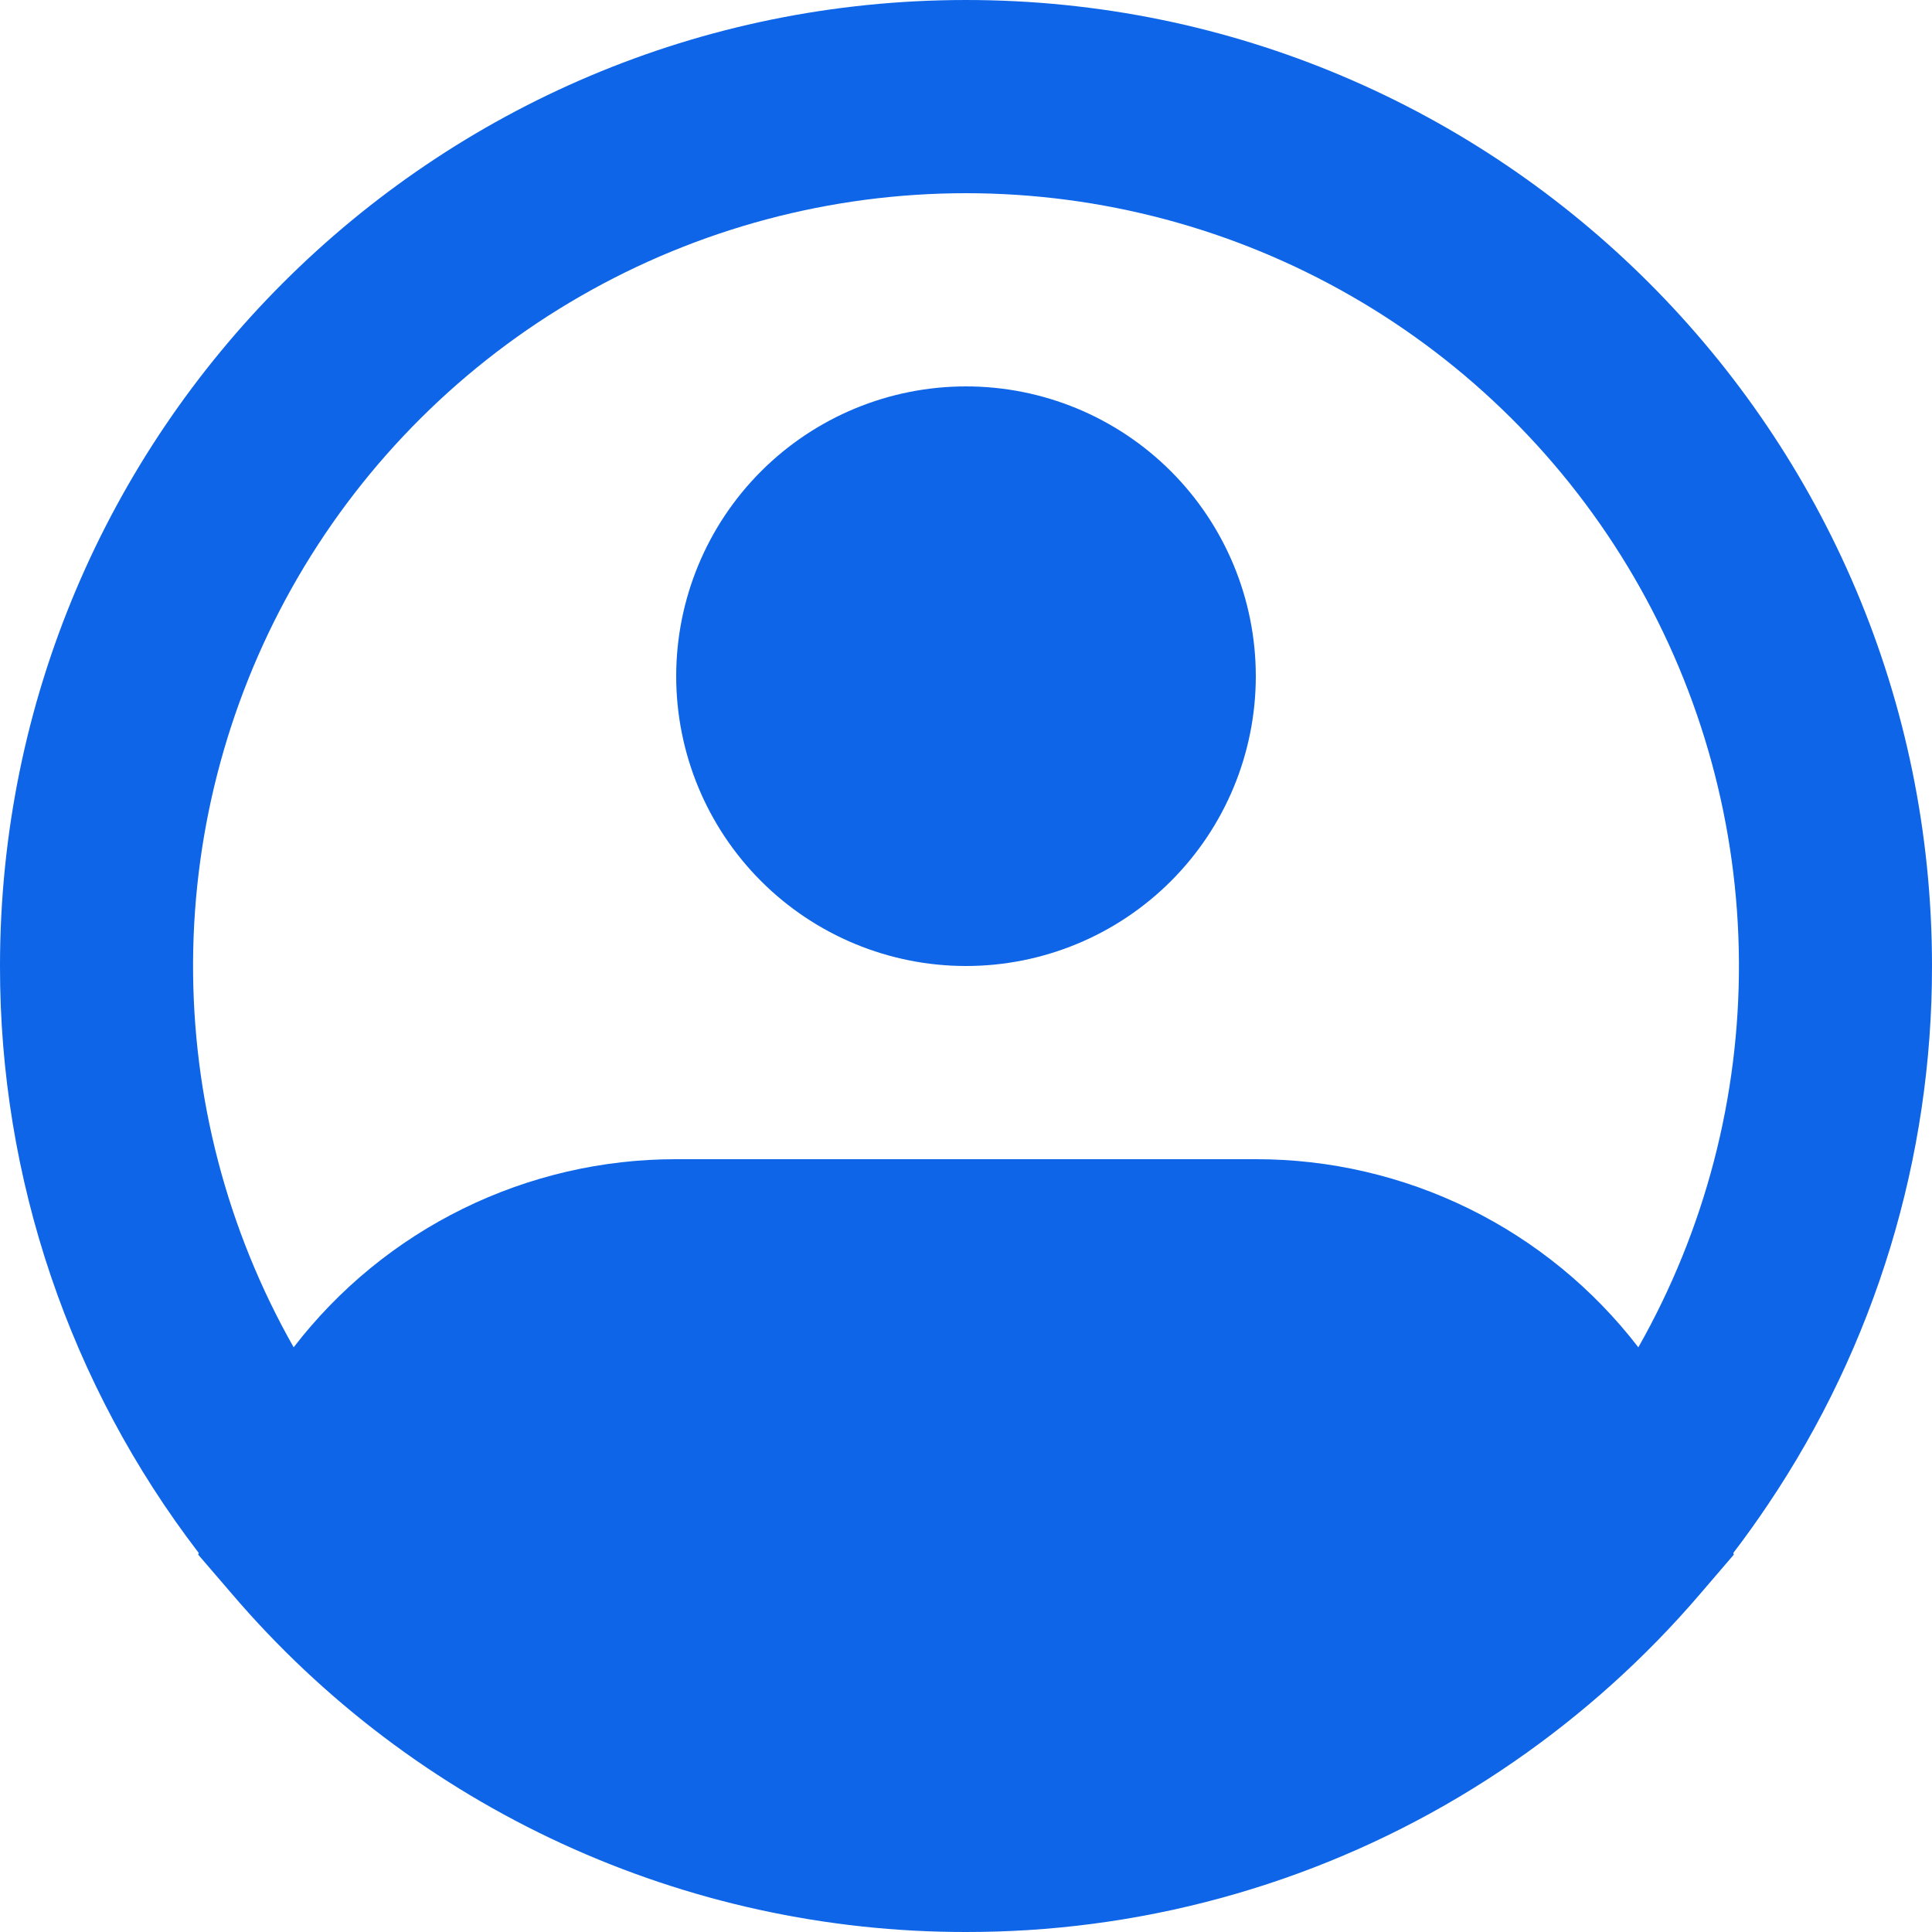 <svg width="30" height="30" viewBox="0 0 30 30" fill="none" xmlns="http://www.w3.org/2000/svg">
<path fill-rule="evenodd" clip-rule="evenodd" d="M15 3C12.901 3 10.839 3.55 9.019 4.596C7.199 5.641 5.686 7.146 4.629 8.959C3.573 10.773 3.01 12.832 2.998 14.931C2.986 17.03 3.524 19.095 4.56 20.921C5.26 20.011 6.16 19.274 7.19 18.768C8.22 18.262 9.352 17.999 10.5 18H19.5C20.648 17.999 21.78 18.262 22.81 18.768C23.84 19.274 24.74 20.011 25.44 20.921C26.476 19.095 27.014 17.03 27.002 14.931C26.99 12.832 26.427 10.773 25.371 8.959C24.314 7.146 22.801 5.641 20.981 4.596C19.161 3.55 17.099 3 15 3ZM26.915 24.114C27.102 23.869 27.282 23.618 27.454 23.361C29.117 20.89 30.004 17.979 30 15C30 6.716 23.285 6.10352e-05 15 6.10352e-05C6.716 6.10352e-05 1.53832e-05 6.716 1.53832e-05 15C-0.005 18.295 1.08 21.5 3.086 24.114L3.078 24.141L3.611 24.761C5.017 26.405 6.764 27.726 8.73 28.63C10.697 29.535 12.836 30.002 15 30C15.324 30 15.646 29.99 15.966 29.97C18.673 29.799 21.282 28.895 23.512 27.353C24.579 26.616 25.547 25.745 26.39 24.761L26.922 24.141L26.915 24.114ZM15 6C13.806 6 12.662 6.474 11.818 7.318C10.974 8.162 10.5 9.307 10.5 10.5C10.5 11.694 10.974 12.838 11.818 13.682C12.662 14.526 13.806 15 15 15C16.194 15 17.338 14.526 18.182 13.682C19.026 12.838 19.5 11.694 19.5 10.5C19.5 9.307 19.026 8.162 18.182 7.318C17.338 6.474 16.194 6 15 6Z" fill="#0E65E7"/>
</svg>

